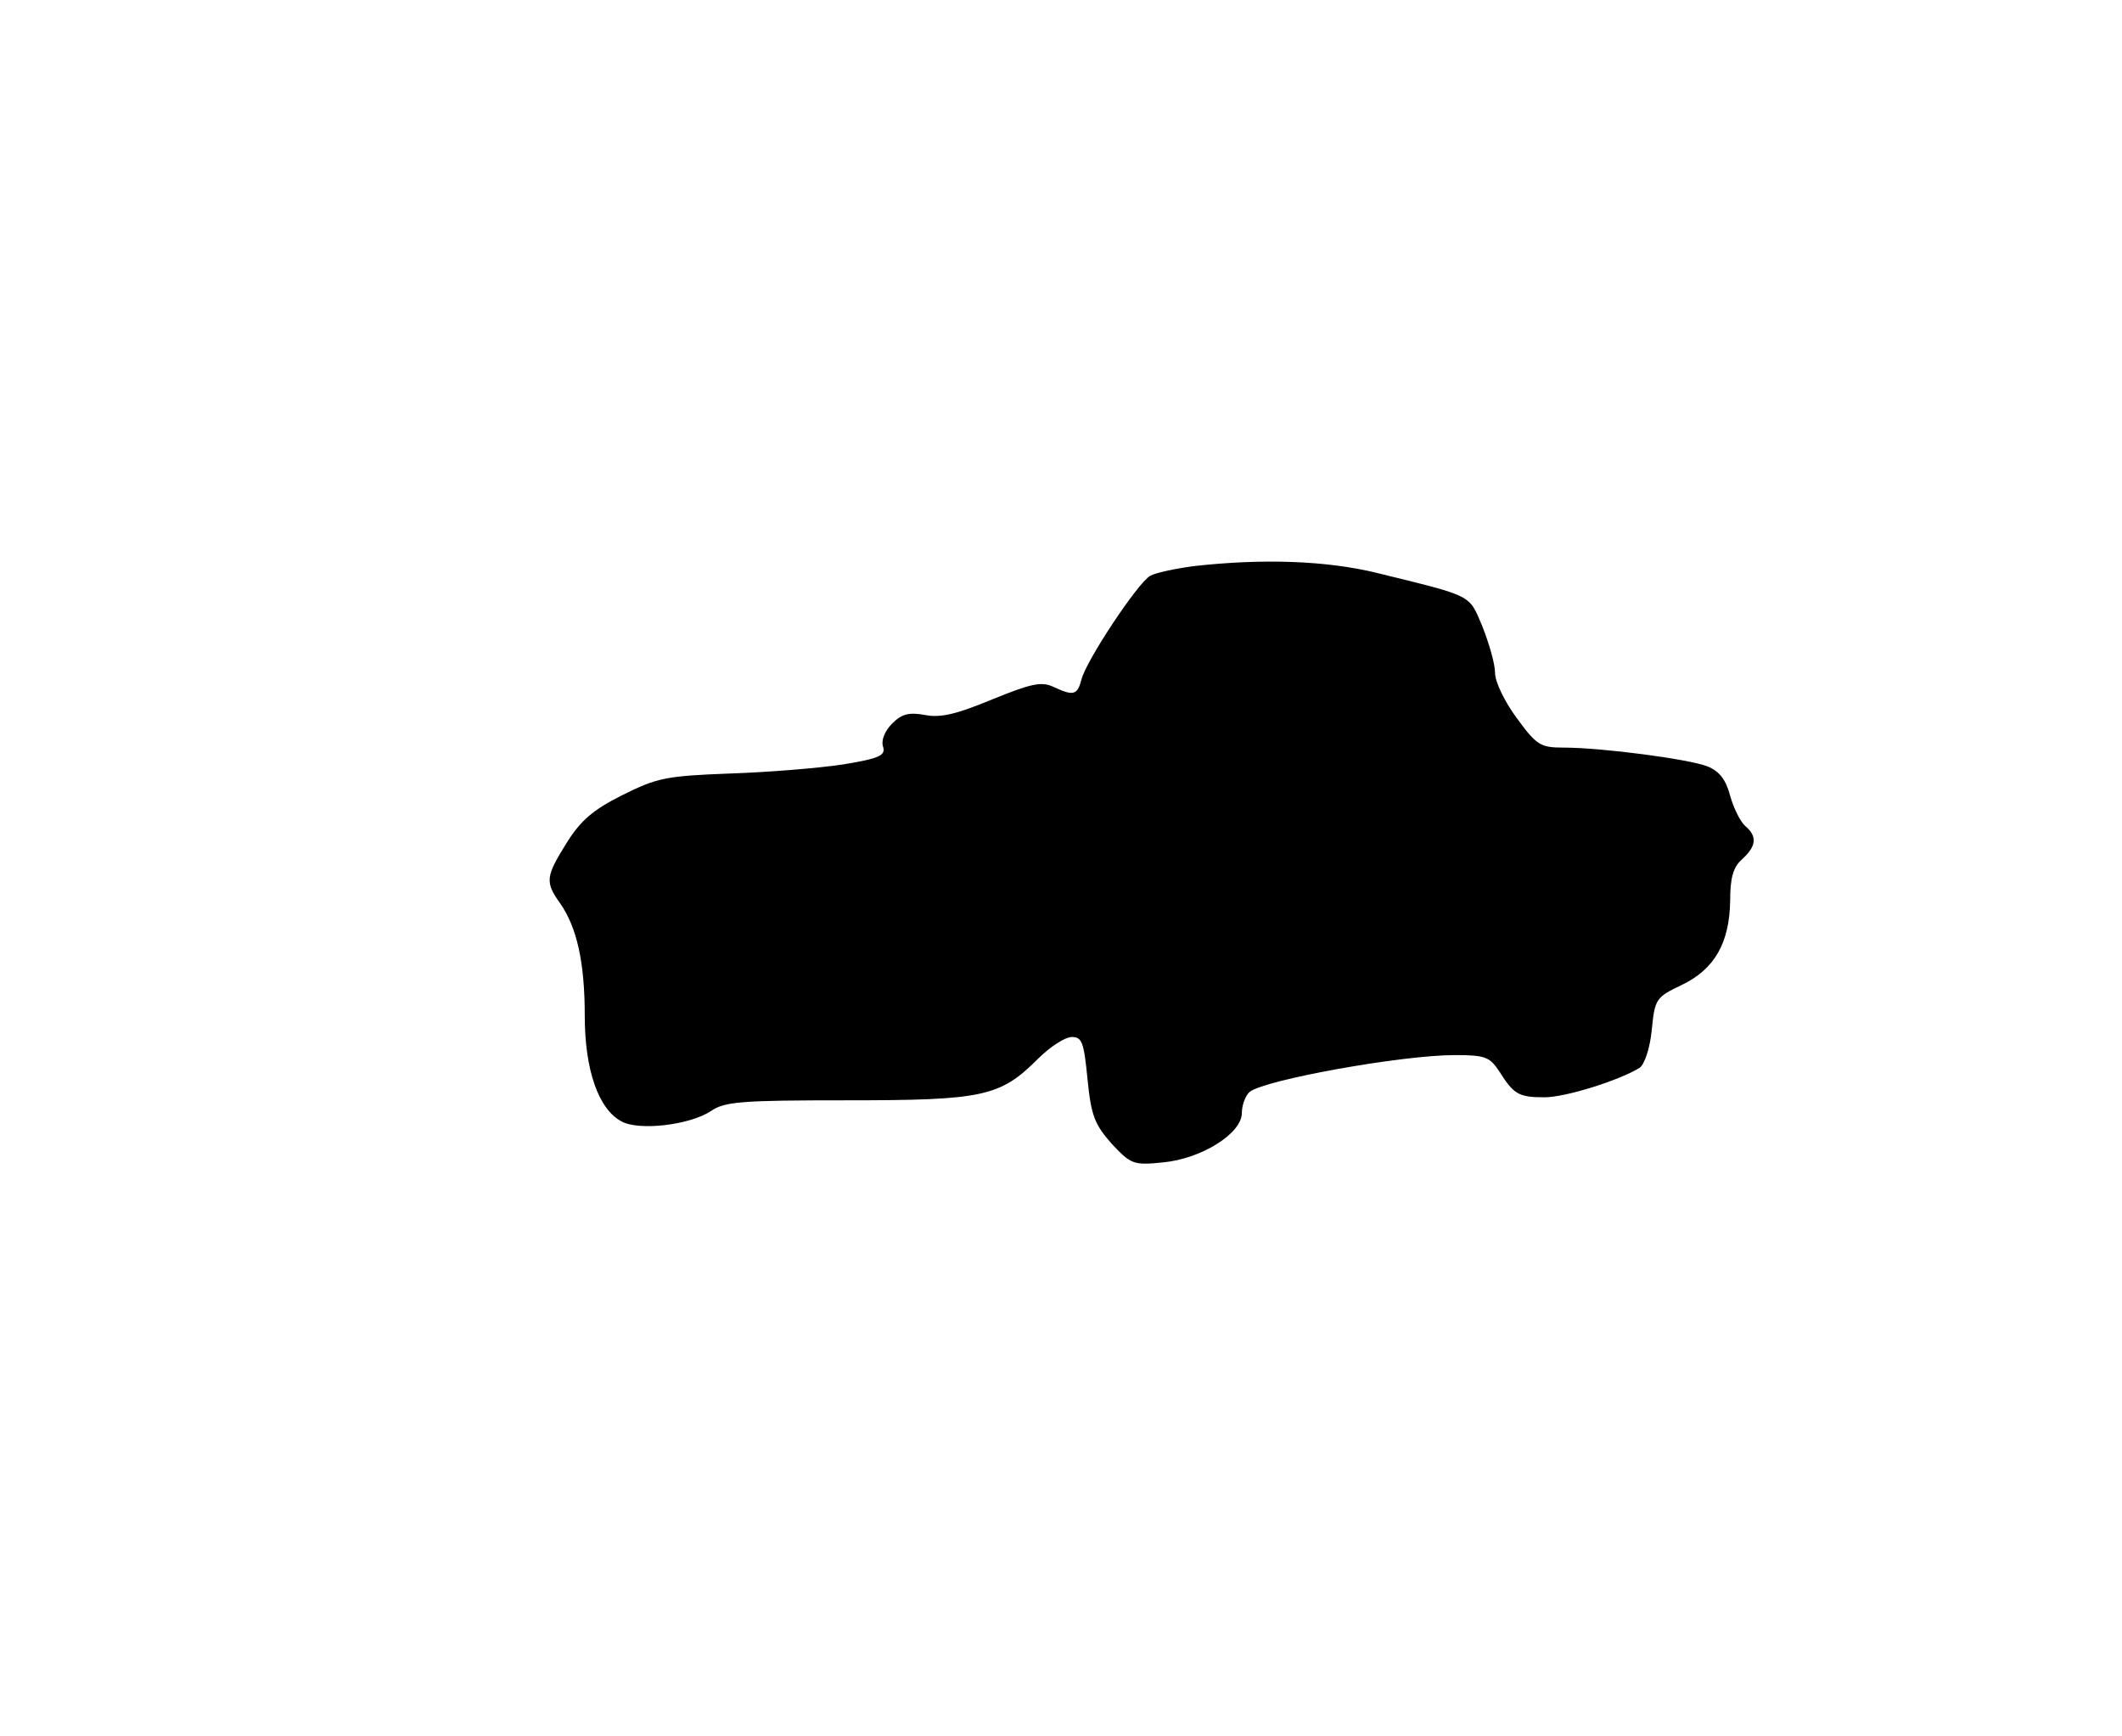 <?xml version="1.0" standalone="no"?>
<!DOCTYPE svg PUBLIC "-//W3C//DTD SVG 20010904//EN"
 "http://www.w3.org/TR/2001/REC-SVG-20010904/DTD/svg10.dtd">
<svg version="1.0" xmlns="http://www.w3.org/2000/svg"
 width="352pt" height="288pt" viewBox="0 0 352 288"
 preserveAspectRatio="xMidYMid meet">
<g transform="translate(0,288) scale(0.1,-0.1)"
fill="#000000" stroke="none">
<path d="M1980 1941 c-30 -4 -63 -11 -72 -16 -21 -12 -107 -142 -114 -172 -7
-26 -13 -28 -47 -12 -20 9 -37 5 -101 -21 -58 -24 -85 -31 -111 -26 -27 5 -39
2 -55 -14 -12 -12 -19 -28 -15 -39 4 -14 -6 -19 -67 -29 -40 -6 -125 -13 -188
-15 -105 -4 -120 -7 -178 -36 -48 -24 -69 -42 -92 -79 -35 -56 -36 -65 -11
-100 28 -40 41 -98 41 -187 0 -90 23 -155 61 -175 29 -16 113 -6 148 17 23 16
51 18 226 18 226 0 254 6 317 69 20 20 45 36 56 36 17 0 20 -9 26 -70 6 -61
12 -75 40 -107 32 -34 36 -36 85 -31 64 6 131 48 131 82 0 13 6 29 13 35 25
20 252 61 340 61 51 0 58 -3 74 -27 24 -38 32 -43 75 -43 35 0 124 28 158 49
8 6 17 32 20 63 5 51 7 54 49 74 55 26 80 70 81 140 0 38 5 56 20 69 24 22 25
38 5 55 -8 7 -19 29 -25 50 -7 27 -18 41 -38 49 -31 12 -175 31 -238 31 -39 0
-45 4 -78 49 -20 27 -36 60 -36 75 0 15 -10 49 -21 77 -23 54 -14 49 -176 89
-83 20 -187 24 -303 11z"/>
</g>
</svg>
